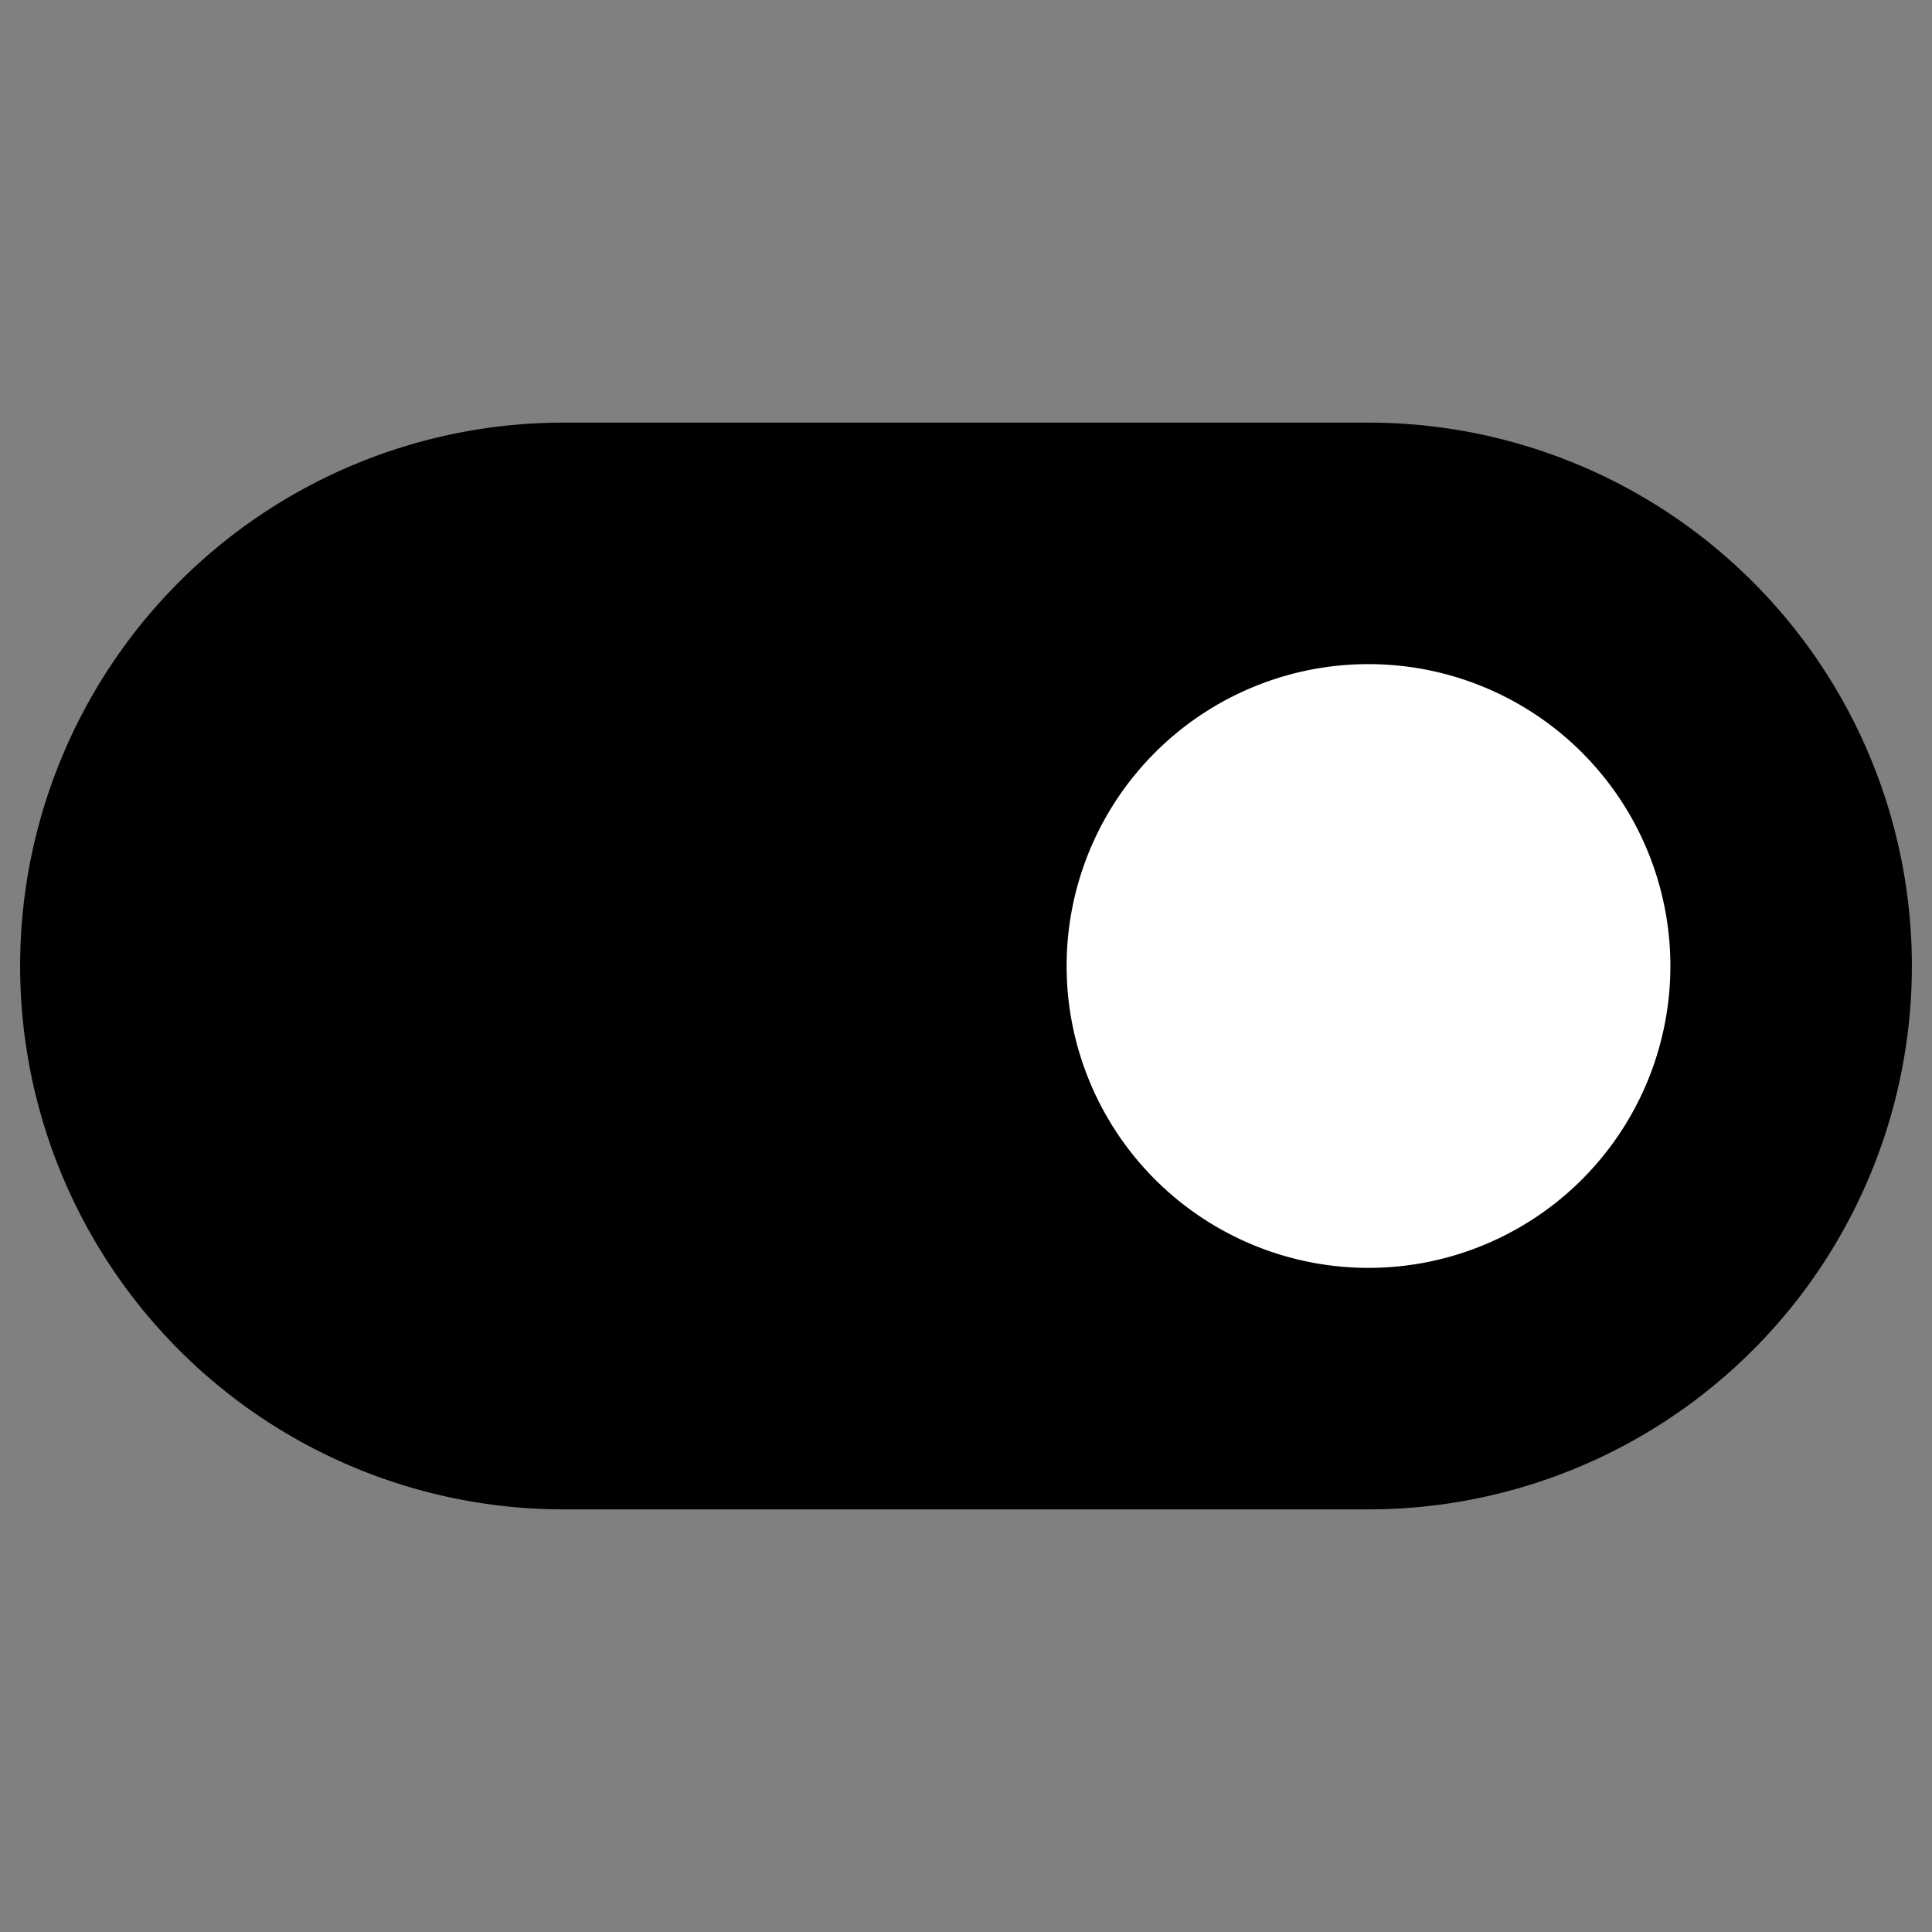 <svg width="24" height="24" fill="none" xmlns="http://www.w3.org/2000/svg"><rect width="100%" height="100%" fill="#808080" stroke="none"/><path d="M17 6H7a6 6 0 1 0 0 12h10a6 6 0 0 0 0-12Z" fill="#000" stroke="#000" stroke-width="1.5" stroke-miterlimit="10"/><path d="M17 15a3 3 0 1 0 0-6 3 3 0 0 0 0 6Z" fill="#fff" stroke="#fff" stroke-width="1.5" stroke-miterlimit="10"/></svg>